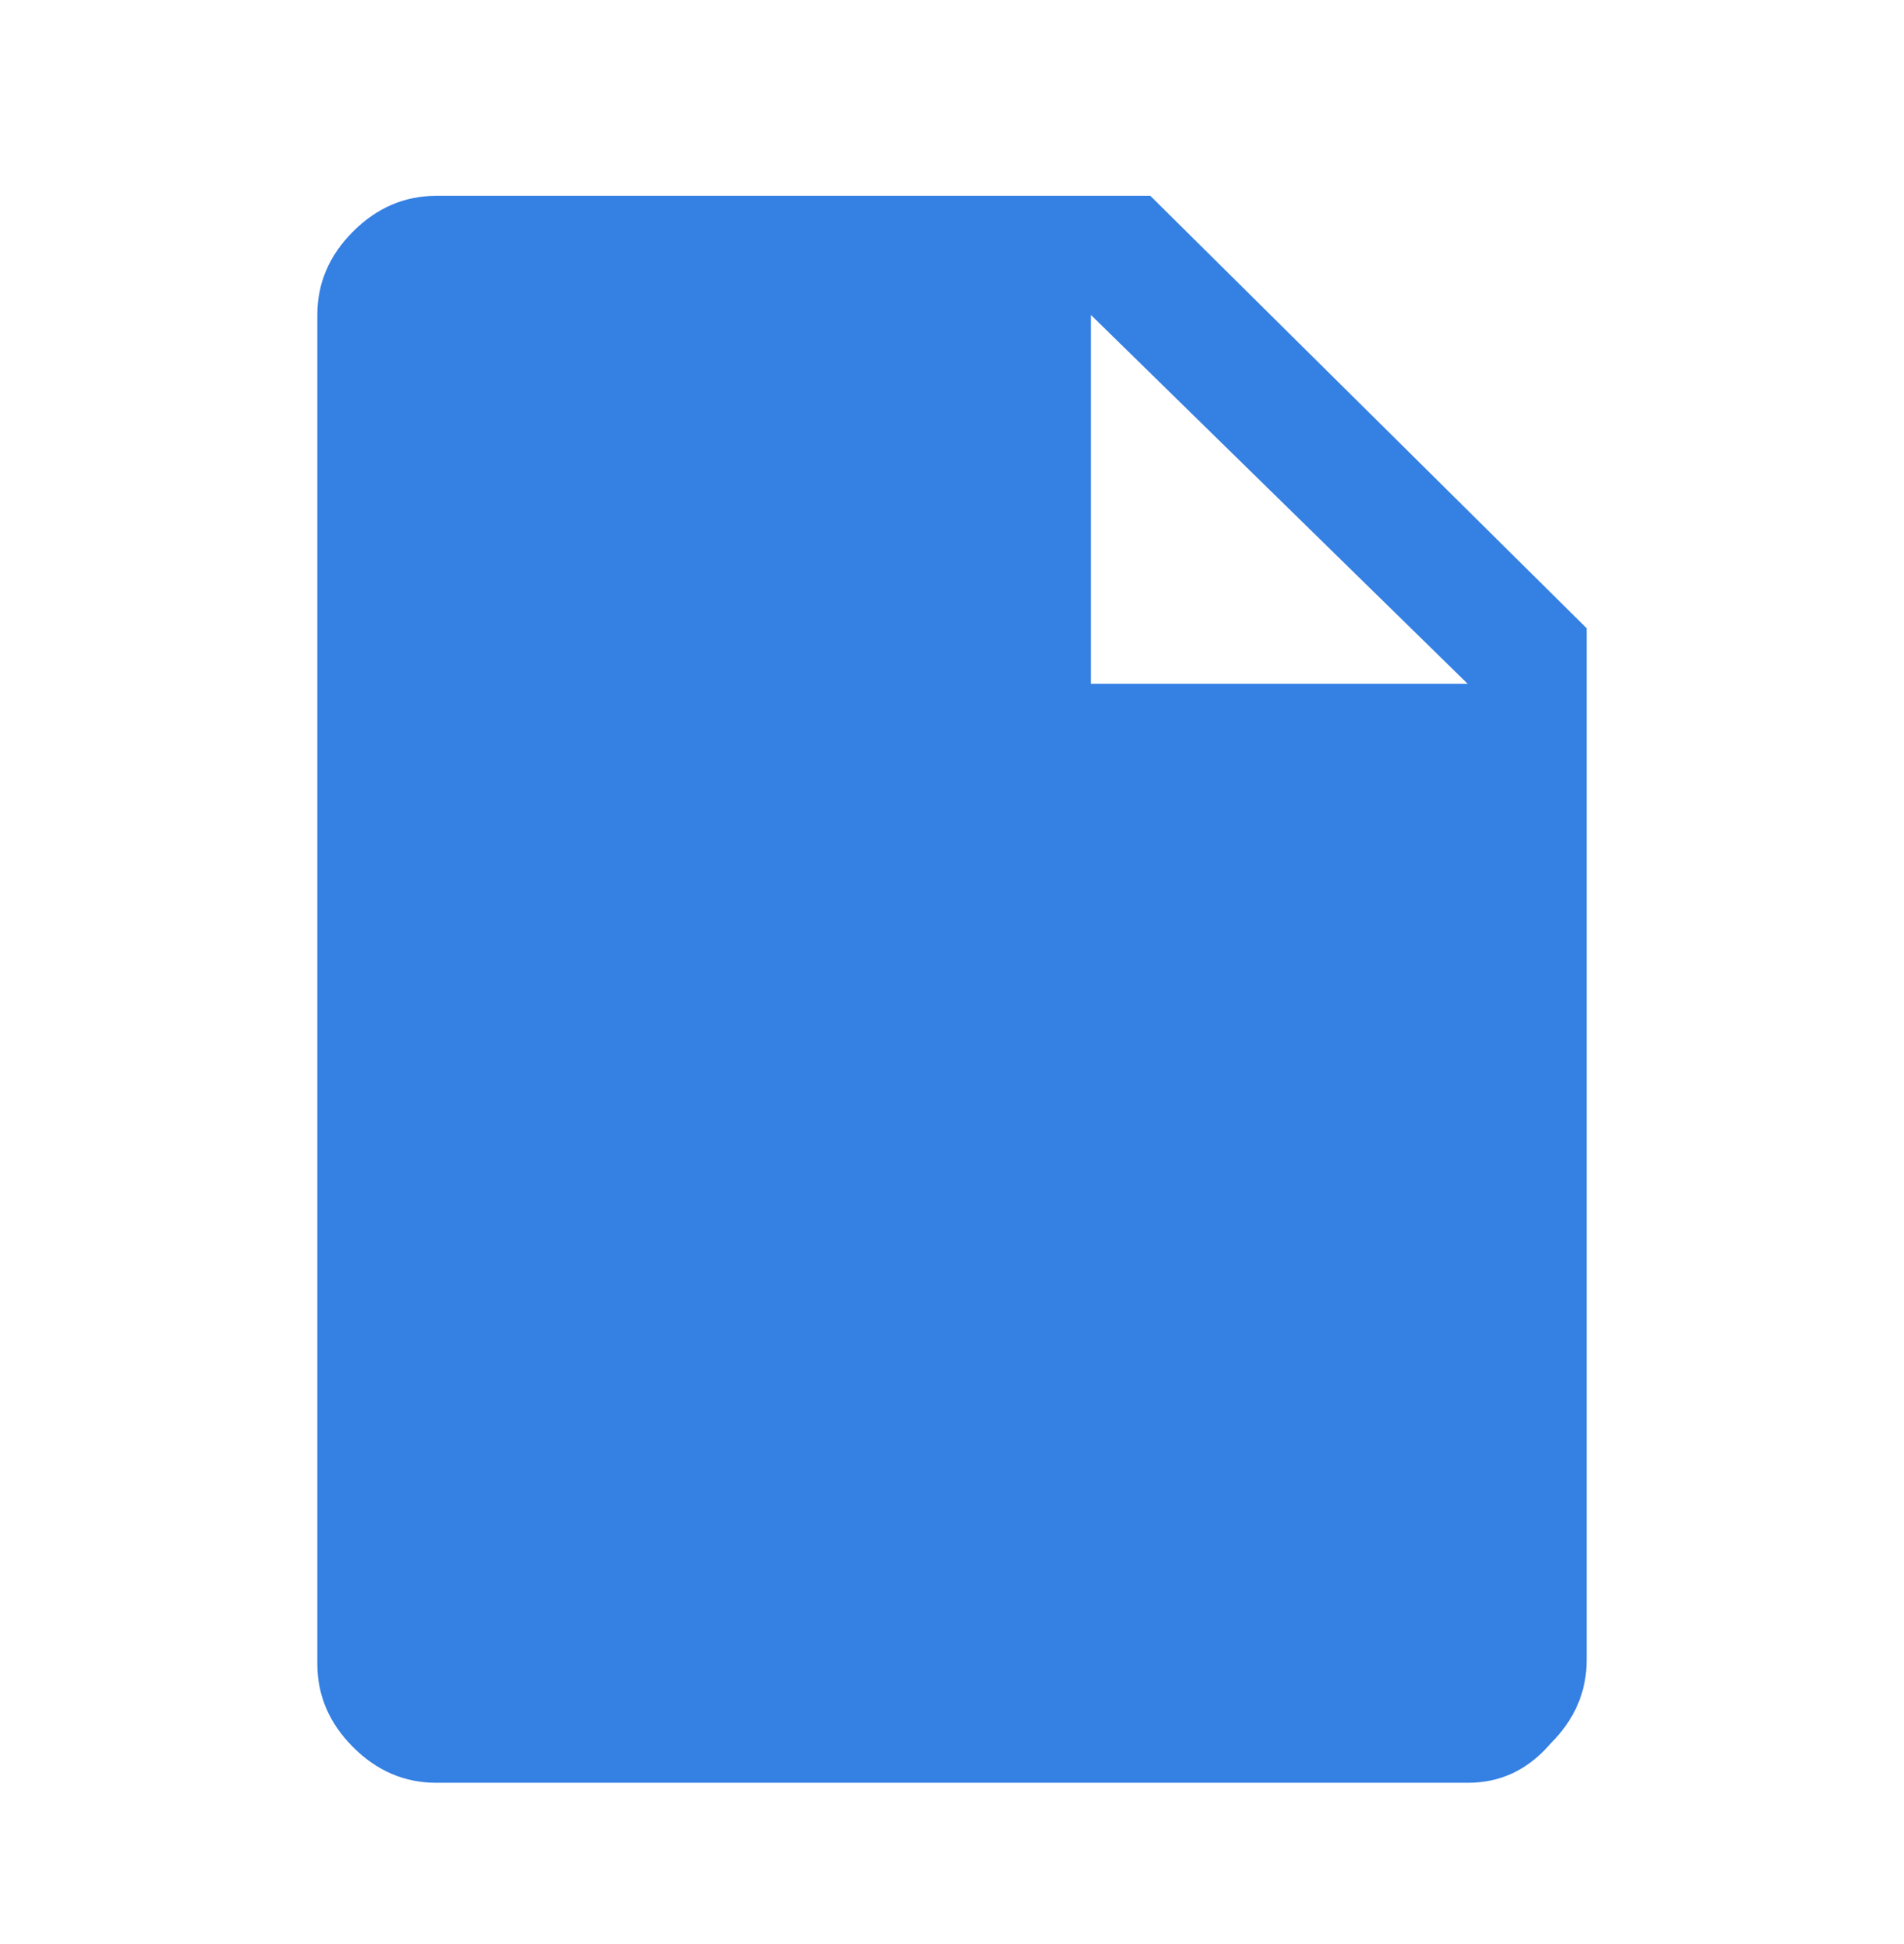<svg width="48" height="49" viewBox="0 0 48 49" fill="none" xmlns="http://www.w3.org/2000/svg">
<path d="M11 44.935C10.2 44.935 9.5 44.636 8.9 44.035C8.3 43.435 8 42.736 8 41.935V7.936C8 7.136 8.3 6.436 8.9 5.836C9.5 5.236 10.2 4.936 11 4.936H29L40 15.835V41.836C40 42.636 39.7 43.336 39.1 43.935C38.5 44.636 37.8 44.935 37 44.935H11ZM27.5 17.235H37L27.5 7.936V17.235Z" fill="#3580E3"/>
<!-- <path d="M13.9143 34.9355V27.6628H16.7836C17.3353 27.6628 17.8052 27.7682 18.1934 27.9789C18.5817 28.1872 18.8776 28.4772 19.0812 28.8489C19.2872 29.2182 19.3902 29.6444 19.3902 30.1273C19.3902 30.6103 19.286 31.0364 19.0777 31.4057C18.8693 31.775 18.5675 32.0627 18.1721 32.2686C17.7791 32.4746 17.3033 32.5776 16.7446 32.5776H14.9157V31.3453H16.496C16.7919 31.3453 17.0358 31.2944 17.2275 31.1926C17.4217 31.0885 17.5661 30.9453 17.6608 30.763C17.7578 30.5783 17.8064 30.3664 17.8064 30.1273C17.8064 29.8858 17.7578 29.6751 17.6608 29.4952C17.5661 29.3129 17.4217 29.1721 17.2275 29.0726C17.0334 28.9708 16.7872 28.9199 16.4889 28.9199H15.452V34.9355H13.9143ZM26.472 27.6628V34.9355H25.1439L21.9798 30.3581H21.9266V34.9355H20.3889V27.6628H21.7384L24.8776 32.2367H24.9415V27.6628H26.472ZM32.5649 30.0137C32.5152 29.8408 32.4453 29.6882 32.3554 29.5556C32.2654 29.4206 32.1553 29.307 32.0251 29.2147C31.8973 29.12 31.7505 29.0478 31.5848 28.998C31.4214 28.9483 31.2403 28.9235 31.0415 28.9235C30.6698 28.9235 30.3431 29.0158 30.0613 29.2005C29.782 29.3851 29.5642 29.6538 29.4079 30.0066C29.2517 30.3569 29.1736 30.7855 29.1736 31.2921C29.1736 31.7987 29.2505 32.2296 29.4044 32.5847C29.5583 32.9398 29.7761 33.2109 30.0578 33.3979C30.3395 33.5826 30.6721 33.6749 31.0557 33.6749C31.4037 33.6749 31.7008 33.6133 31.947 33.4902C32.1956 33.3648 32.385 33.1884 32.5152 32.9611C32.6478 32.7338 32.714 32.4651 32.714 32.155L33.0265 32.2012H31.1515V31.0435H34.1949V31.9597C34.1949 32.5989 34.0599 33.1481 33.79 33.6074C33.5202 34.0643 33.1485 34.4171 32.675 34.6657C32.2015 34.9119 31.6594 35.035 31.0486 35.035C30.3667 35.035 29.7678 34.8846 29.2517 34.584C28.7356 34.281 28.3331 33.8513 28.0443 33.2949C27.7578 32.7362 27.6146 32.0733 27.6146 31.3063C27.6146 30.7168 27.6998 30.1912 27.8703 29.7296C28.0431 29.2656 28.2846 28.8726 28.5947 28.5506C28.9049 28.2286 29.2659 27.9836 29.6778 27.8155C30.0898 27.6474 30.536 27.5634 31.0166 27.5634C31.4285 27.5634 31.8121 27.6238 32.1672 27.7445C32.5223 27.8629 32.8372 28.031 33.1118 28.2488C33.3888 28.4666 33.6148 28.7258 33.79 29.0265C33.9652 29.3248 34.0777 29.6538 34.1274 30.0137H32.5649Z" fill="white"/> -->
</svg>
